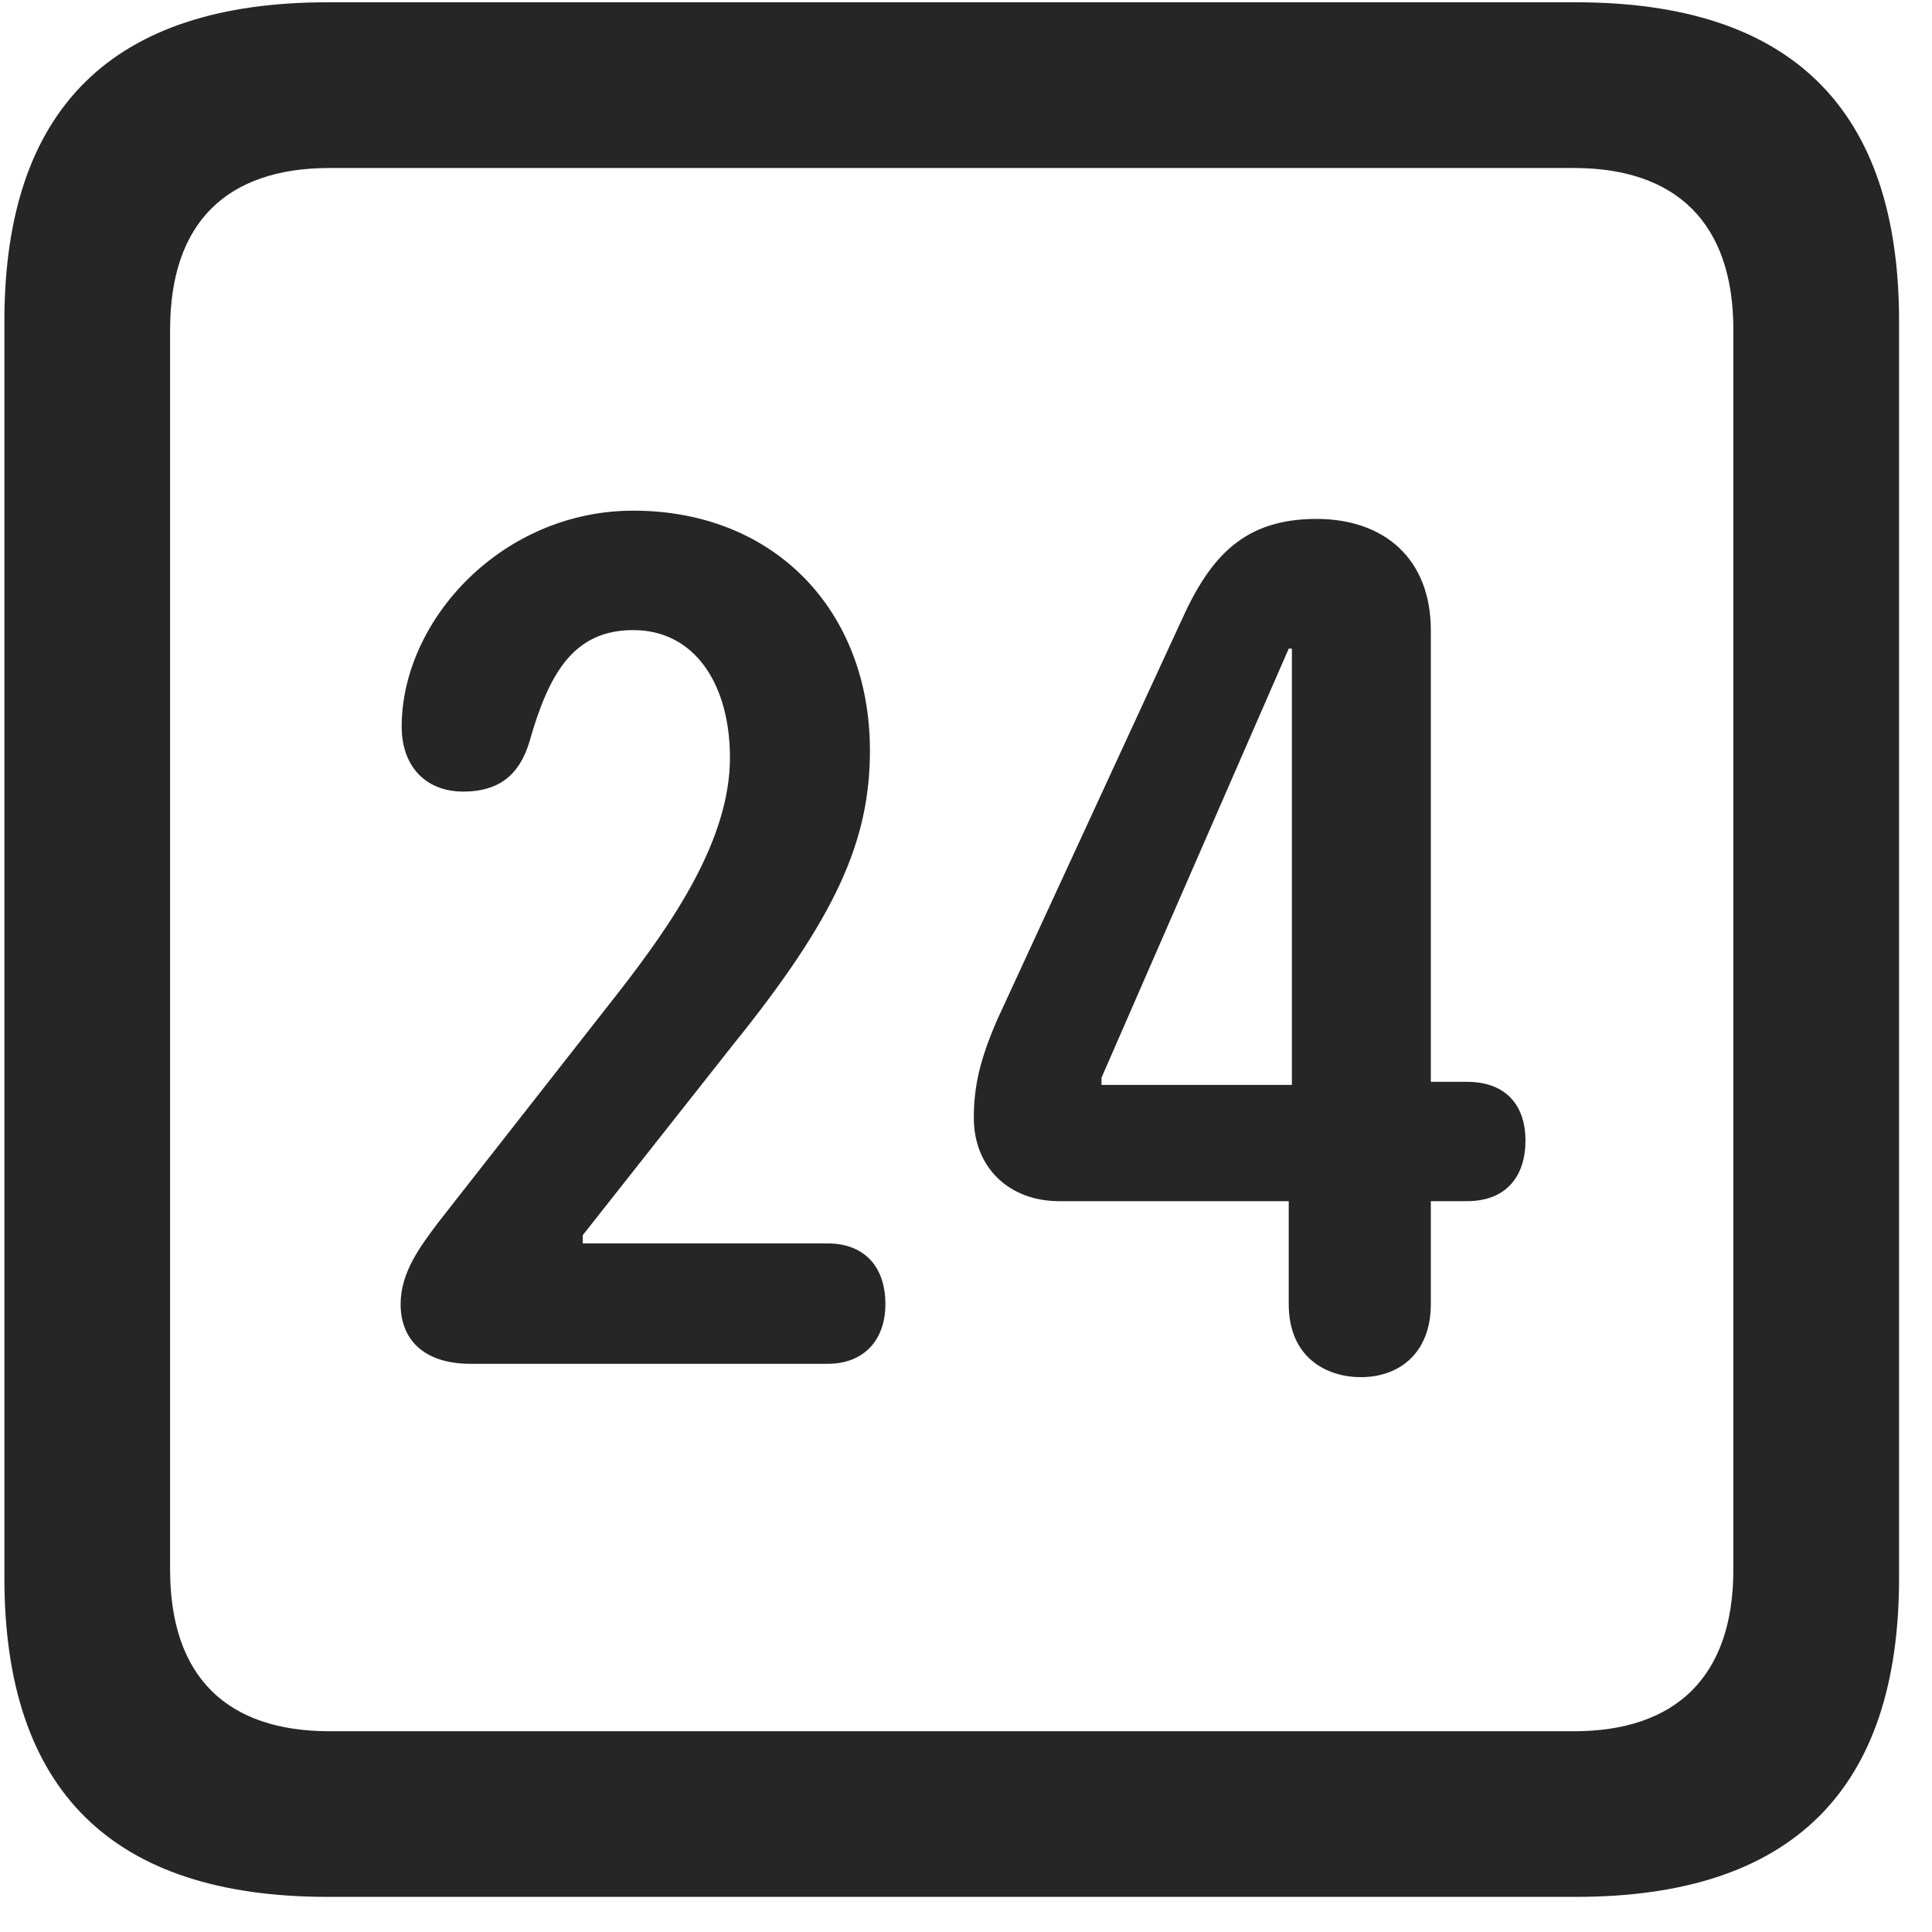 <svg width="22" height="22" viewBox="0 0 22 22" fill="none" xmlns="http://www.w3.org/2000/svg">
<g clip-path="url(#clip0_2207_27056)">
<path d="M3.73 21.6H17.945C20.406 21.6 21.625 20.382 21.625 17.968V3.659C21.625 1.245 20.406 0.026 17.945 0.026H3.73C1.281 0.026 0.05 1.233 0.05 3.659V17.968C0.05 20.393 1.281 21.6 3.73 21.6ZM3.754 19.714C2.582 19.714 1.937 19.093 1.937 17.874V3.753C1.937 2.534 2.582 1.913 3.754 1.913H17.922C19.082 1.913 19.738 2.534 19.738 3.753V17.874C19.738 19.093 19.082 19.714 17.922 19.714H3.754Z" fill="black" fill-opacity="0.85"/>
<path d="M5.359 15.53H9.425C9.836 15.53 10.082 15.261 10.082 14.85C10.082 14.405 9.824 14.159 9.425 14.159H6.636V14.065L8.347 11.897C9.519 10.444 9.906 9.577 9.906 8.546C9.906 6.964 8.828 5.815 7.211 5.815C5.722 5.815 4.574 7.057 4.574 8.276C4.574 8.71 4.832 9.014 5.277 9.014C5.664 9.014 5.91 8.839 6.027 8.452C6.25 7.667 6.531 7.175 7.211 7.175C7.914 7.175 8.312 7.796 8.312 8.628C8.312 9.565 7.656 10.514 7.035 11.311L4.996 13.913C4.785 14.194 4.562 14.487 4.562 14.85C4.562 15.249 4.82 15.53 5.359 15.53ZM15.496 15.682C15.929 15.682 16.293 15.413 16.293 14.85V13.678H16.703C17.16 13.678 17.371 13.386 17.371 12.987C17.371 12.612 17.172 12.319 16.703 12.319H16.293V7.175C16.293 6.366 15.765 5.909 14.992 5.909C14.171 5.909 13.785 6.331 13.457 7.057L11.359 11.604C11.16 12.061 11.089 12.366 11.089 12.729C11.089 13.292 11.488 13.678 12.062 13.678H14.675V14.85C14.675 15.472 15.121 15.682 15.496 15.682ZM14.711 12.354H12.543V12.272L14.675 7.386H14.711V12.354Z" fill="black" fill-opacity="0.85"/>
</g>
<defs>
<clipPath id="clip0_2207_27056">
<rect width="21.574" height="21.598" fill="white" transform="translate(0.05 0.003)"/>
</clipPath>
</defs>
</svg>
